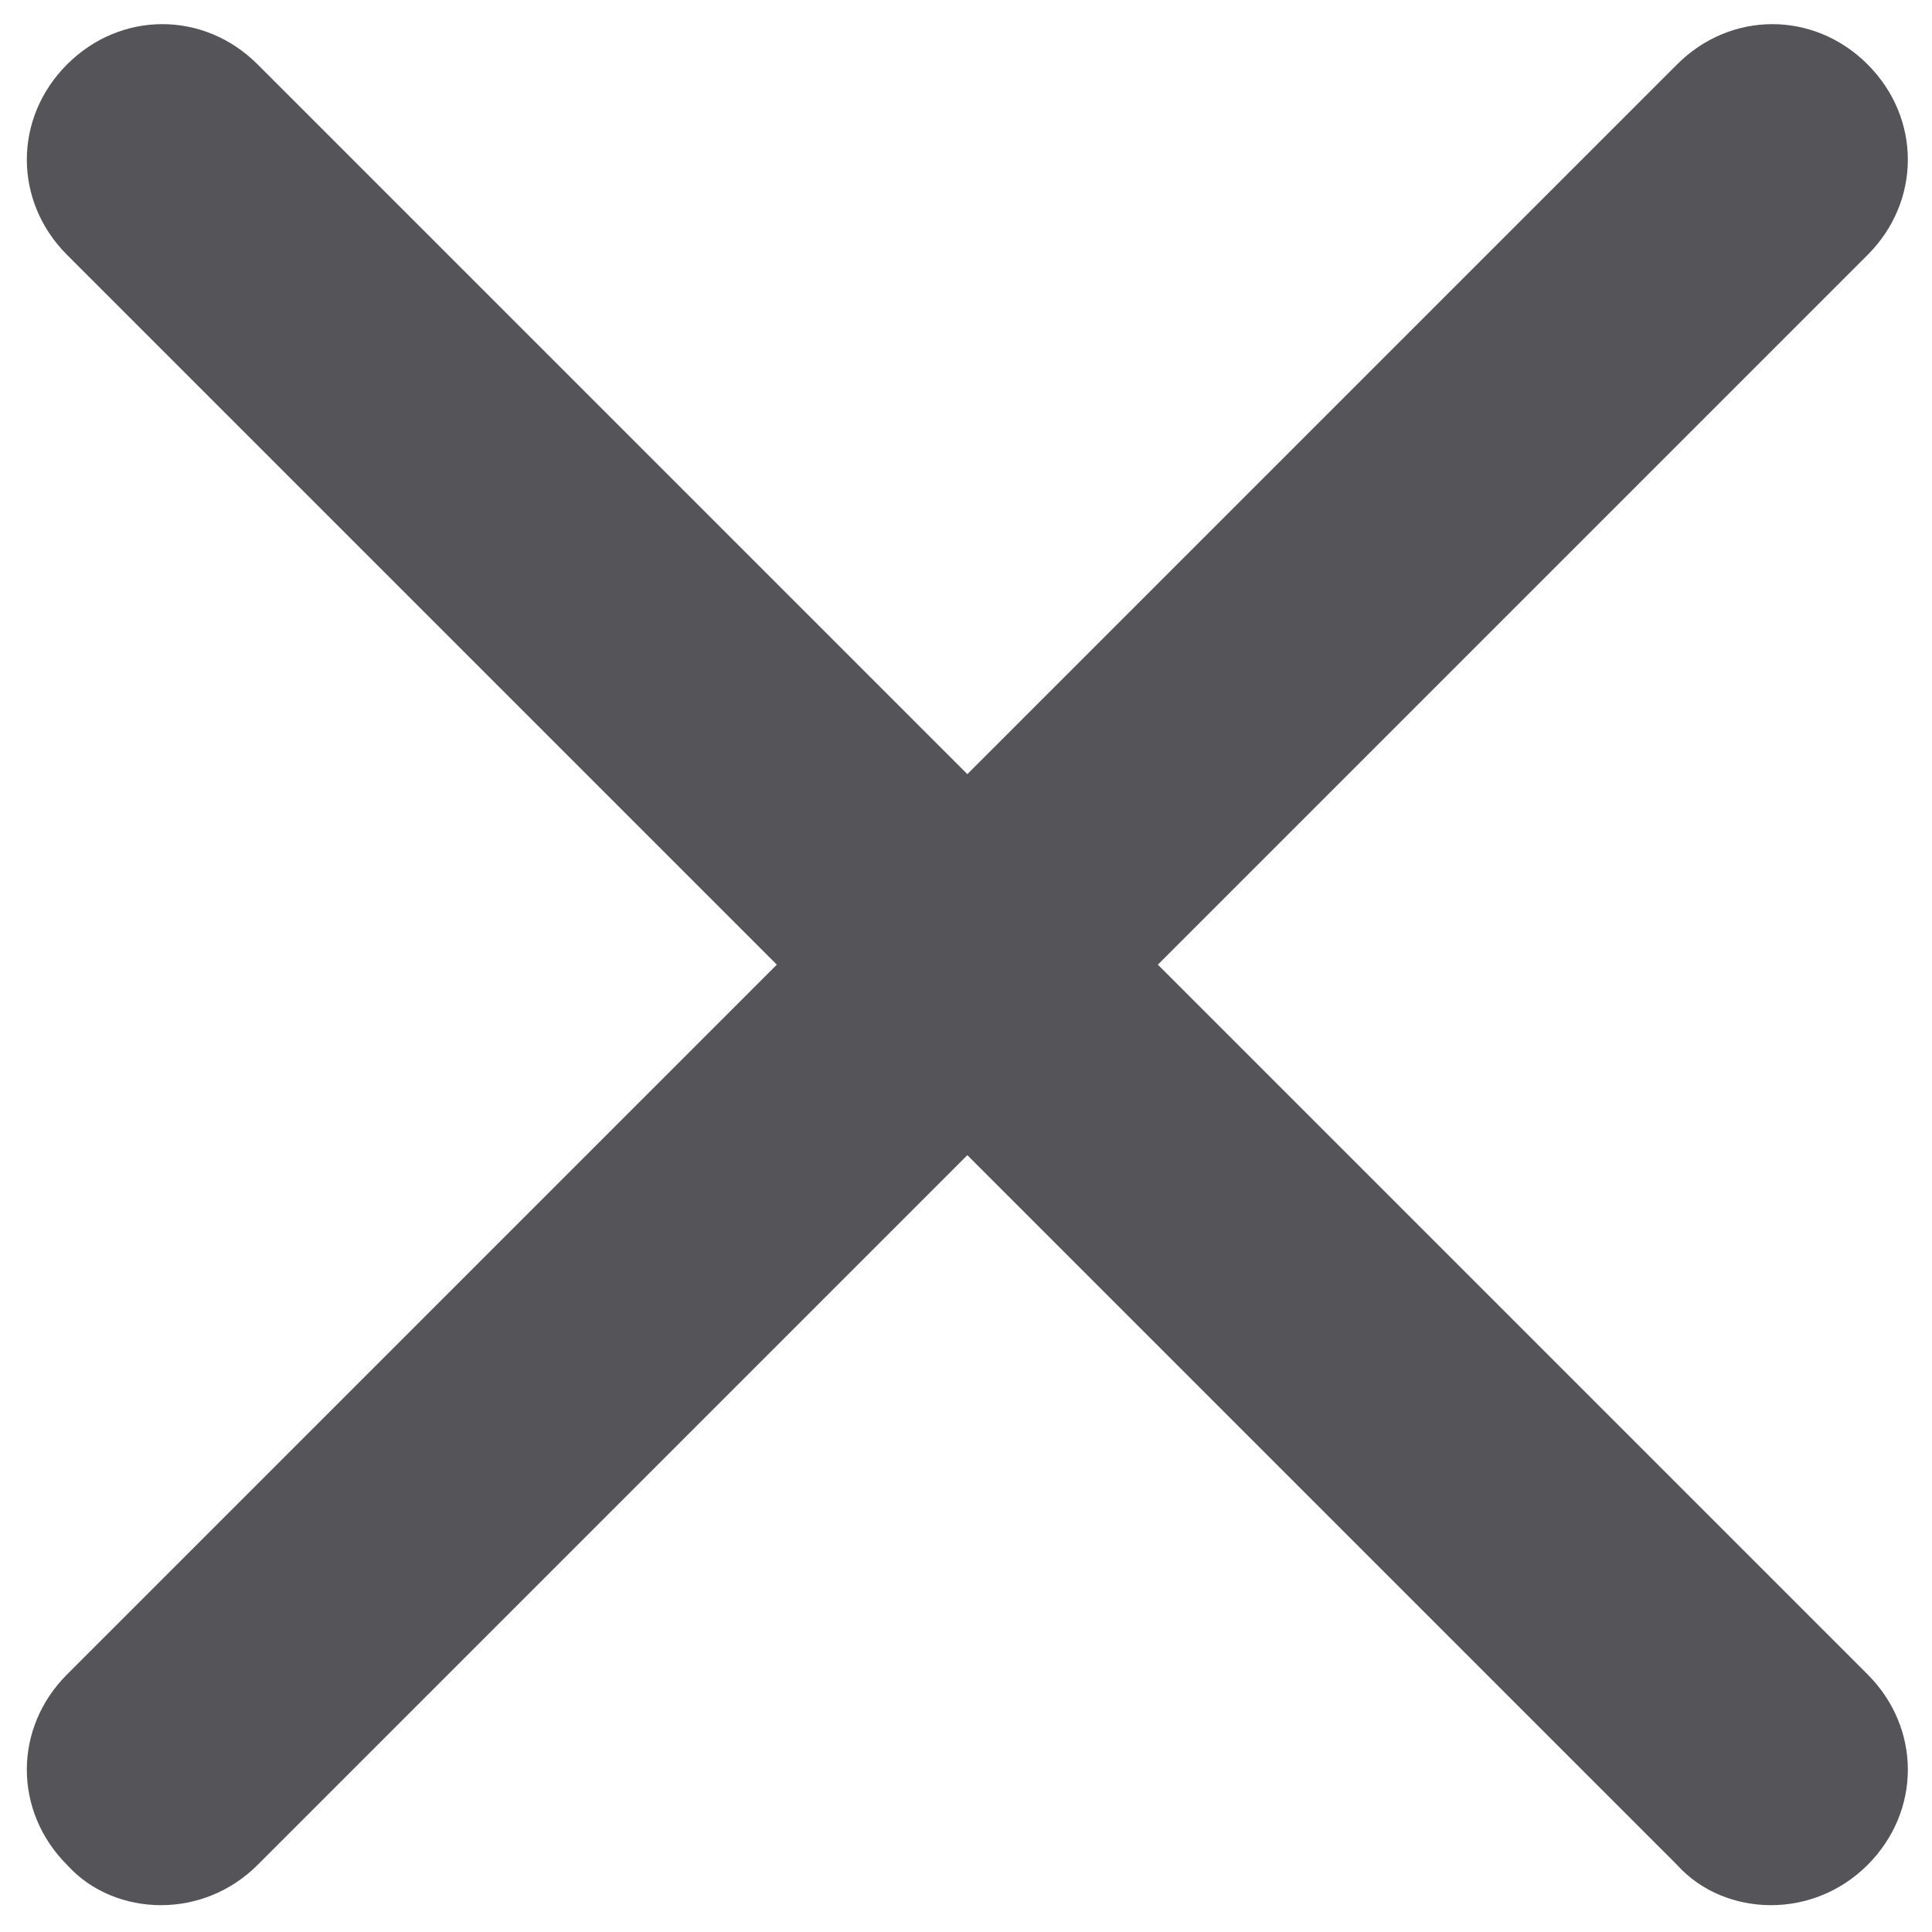 <?xml version="1.0" encoding="utf-8"?>
<!-- Generator: Adobe Illustrator 26.0.1, SVG Export Plug-In . SVG Version: 6.00 Build 0)  -->
<svg version="1.1" id="Layer_1" xmlns="http://www.w3.org/2000/svg" xmlns:xlink="http://www.w3.org/1999/xlink" x="0px" y="0px"
	 viewBox="0 0 72 72" style="enable-background:new 0 0 72 72;" xml:space="preserve">
<style type="text/css">
	.st0{fill:#545459;}
</style>
<path class="st0" d="M66,71c-1.3,0-2.6-0.5-3.5-1.5l-60-60c-2-2-2-5.1,0-7.1c2-2,5.1-2,7.1,0l60,60c2,2,2,5.1,0,7.1
	C68.6,70.5,67.3,71,66,71z"/>
<path class="st0" d="M6,71c-1.3,0-2.6-0.5-3.5-1.5c-2-2-2-5.1,0-7.1l60-60c2-2,5.1-2,7.1,0c2,2,2,5.1,0,7.1l-60,60
	C8.6,70.5,7.3,71,6,71z"/>
</svg>
